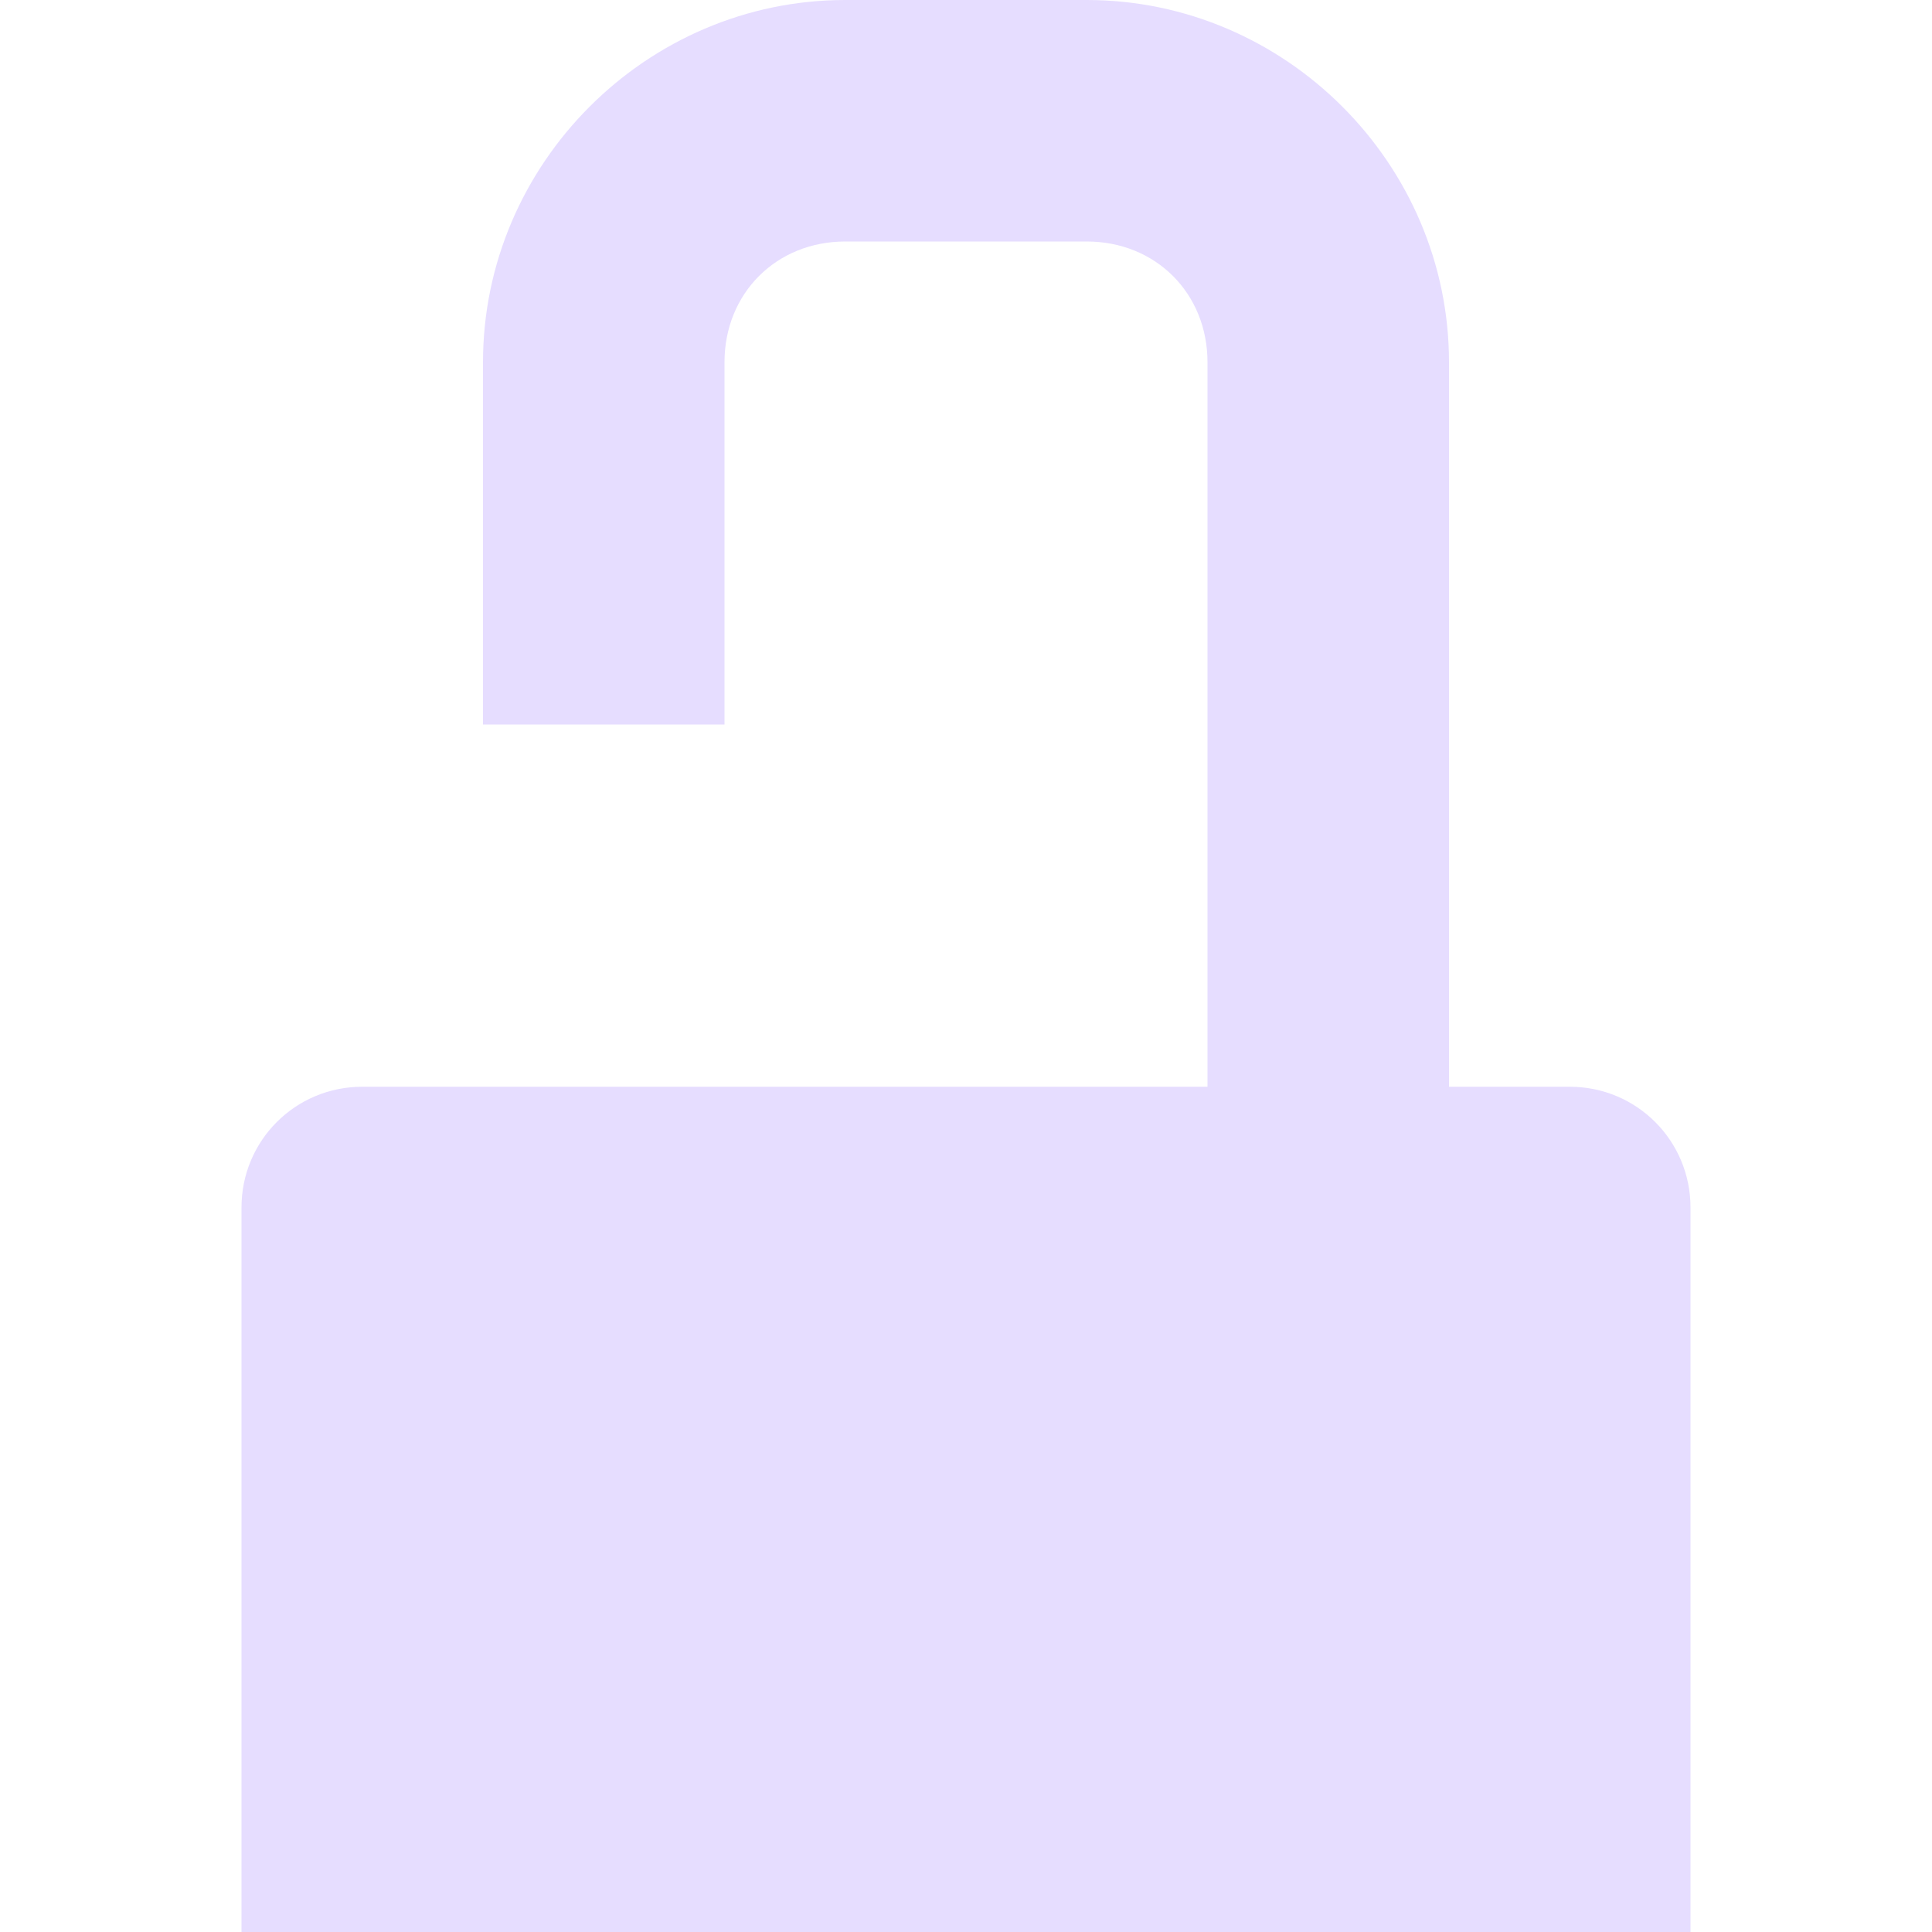 <svg xmlns="http://www.w3.org/2000/svg" width="16" height="16" version="1.1">
 <title id="title9167">
  Gnome Symbolic Icon Theme
 </title>
 <g id="layer9" transform="translate(-201 -237)">
  <path fill="#E6DDFF" d="m208 237c-1.645 0-3 1.355-3 3v3h2v-3c0-0.571 0.429-1 1-1h2c0.571 0 1 0.429 1 1v6h-7c-0.554 0-1 0.446-1 1v0.531 5.469h12v-5.469-0.531c0-0.554-0.446-1-1-1h-1v-6c0-1.645-1.355-3-3-3h-2z"/>
 </g>
</svg>

